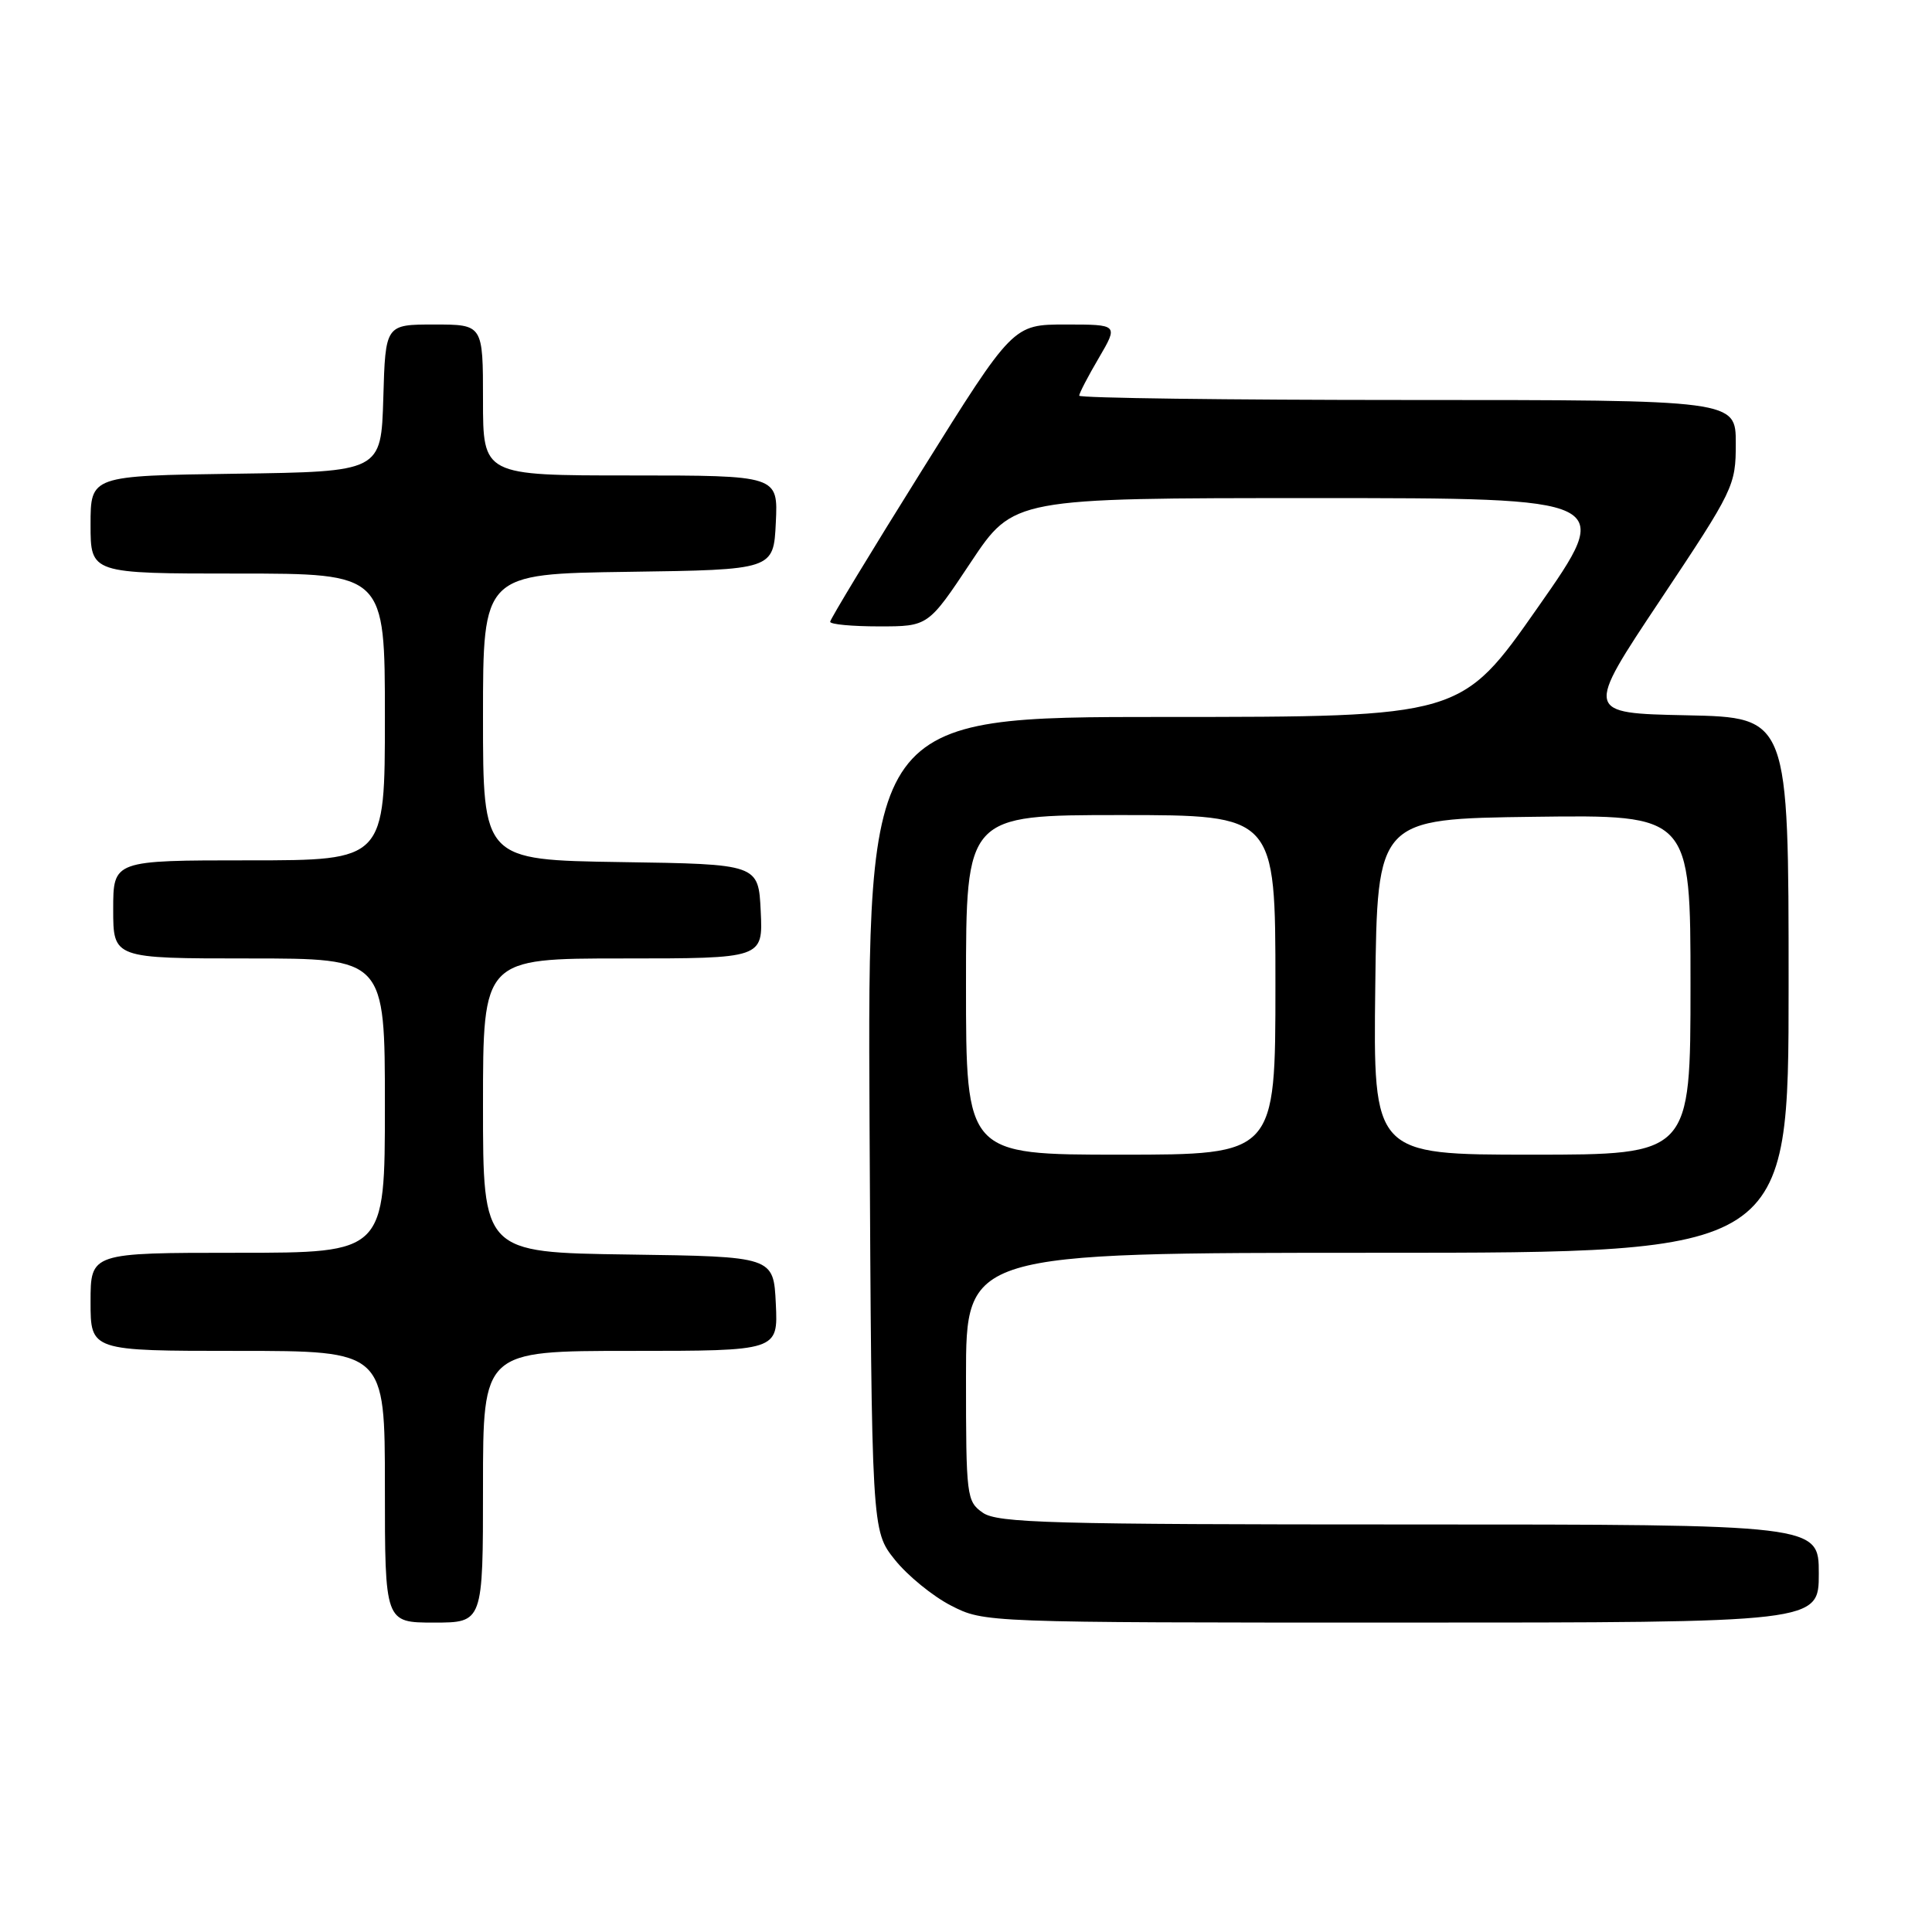 <?xml version="1.0" encoding="UTF-8" standalone="no"?>
<!DOCTYPE svg PUBLIC "-//W3C//DTD SVG 1.1//EN" "http://www.w3.org/Graphics/SVG/1.1/DTD/svg11.dtd" >
<svg xmlns="http://www.w3.org/2000/svg" xmlns:xlink="http://www.w3.org/1999/xlink" version="1.1" viewBox="0 0 256 256">
 <g >
 <path fill="currentColor"
d=" M 64.00 197.00 C 64.00 179.00 64.00 179.00 83.55 179.00 C 103.10 179.00 103.10 179.00 102.80 172.75 C 102.50 166.50 102.50 166.50 83.25 166.23 C 64.00 165.96 64.00 165.96 64.00 146.48 C 64.00 127.00 64.00 127.00 82.55 127.00 C 101.10 127.00 101.10 127.00 100.80 120.75 C 100.50 114.50 100.50 114.50 82.25 114.23 C 64.00 113.95 64.00 113.95 64.00 95.00 C 64.00 76.04 64.00 76.04 83.25 75.77 C 102.50 75.50 102.50 75.50 102.80 69.25 C 103.10 63.00 103.10 63.00 83.55 63.00 C 64.00 63.00 64.00 63.00 64.00 53.00 C 64.00 43.00 64.00 43.00 57.54 43.00 C 51.07 43.00 51.07 43.00 50.79 52.75 C 50.50 62.50 50.50 62.50 31.25 62.77 C 12.00 63.04 12.00 63.04 12.00 69.52 C 12.00 76.00 12.00 76.00 31.50 76.00 C 51.00 76.00 51.00 76.00 51.00 95.00 C 51.00 114.00 51.00 114.00 33.00 114.00 C 15.00 114.00 15.00 114.00 15.00 120.50 C 15.00 127.00 15.00 127.00 33.00 127.00 C 51.00 127.00 51.00 127.00 51.00 146.50 C 51.00 166.00 51.00 166.00 31.50 166.00 C 12.00 166.00 12.00 166.00 12.00 172.50 C 12.00 179.00 12.00 179.00 31.50 179.00 C 51.00 179.00 51.00 179.00 51.00 197.00 C 51.00 215.00 51.00 215.00 57.50 215.00 C 64.00 215.00 64.00 215.00 64.00 197.00 Z  M 241.00 208.50 C 241.00 202.00 241.00 202.00 186.72 202.00 C 139.22 202.00 132.17 201.81 130.22 200.44 C 128.08 198.94 128.00 198.30 128.00 182.44 C 128.00 166.00 128.00 166.00 182.50 166.00 C 237.00 166.00 237.00 166.00 237.00 130.53 C 237.00 95.06 237.00 95.06 223.50 94.78 C 210.00 94.50 210.00 94.50 220.00 79.50 C 229.76 64.85 230.00 64.37 230.00 58.75 C 230.00 53.00 230.00 53.00 186.50 53.00 C 162.57 53.00 143.00 52.74 143.00 52.43 C 143.00 52.11 144.17 49.86 145.60 47.43 C 148.19 43.00 148.19 43.00 141.21 43.00 C 134.23 43.00 134.23 43.00 122.12 62.39 C 115.45 73.06 110.00 82.06 110.00 82.39 C 110.00 82.73 112.92 83.00 116.49 83.00 C 122.99 83.00 122.99 83.00 128.64 74.50 C 134.30 66.00 134.30 66.00 174.11 66.00 C 213.92 66.00 213.92 66.00 203.76 80.50 C 193.61 95.00 193.61 95.00 154.28 95.00 C 114.95 95.00 114.95 95.00 115.22 148.91 C 115.50 202.82 115.50 202.82 118.56 206.66 C 120.24 208.77 123.60 211.51 126.02 212.75 C 130.42 215.00 130.42 215.00 185.71 215.00 C 241.00 215.00 241.00 215.00 241.00 208.50 Z  M 128.00 130.50 C 128.00 108.00 128.00 108.00 148.50 108.00 C 169.00 108.00 169.00 108.00 169.00 130.50 C 169.00 153.00 169.00 153.00 148.50 153.00 C 128.00 153.00 128.00 153.00 128.00 130.50 Z  M 182.23 130.75 C 182.50 108.50 182.50 108.50 203.25 108.23 C 224.00 107.96 224.00 107.96 224.00 130.48 C 224.00 153.00 224.00 153.00 202.98 153.00 C 181.96 153.00 181.96 153.00 182.23 130.75 Z "/>
</g>
</svg>